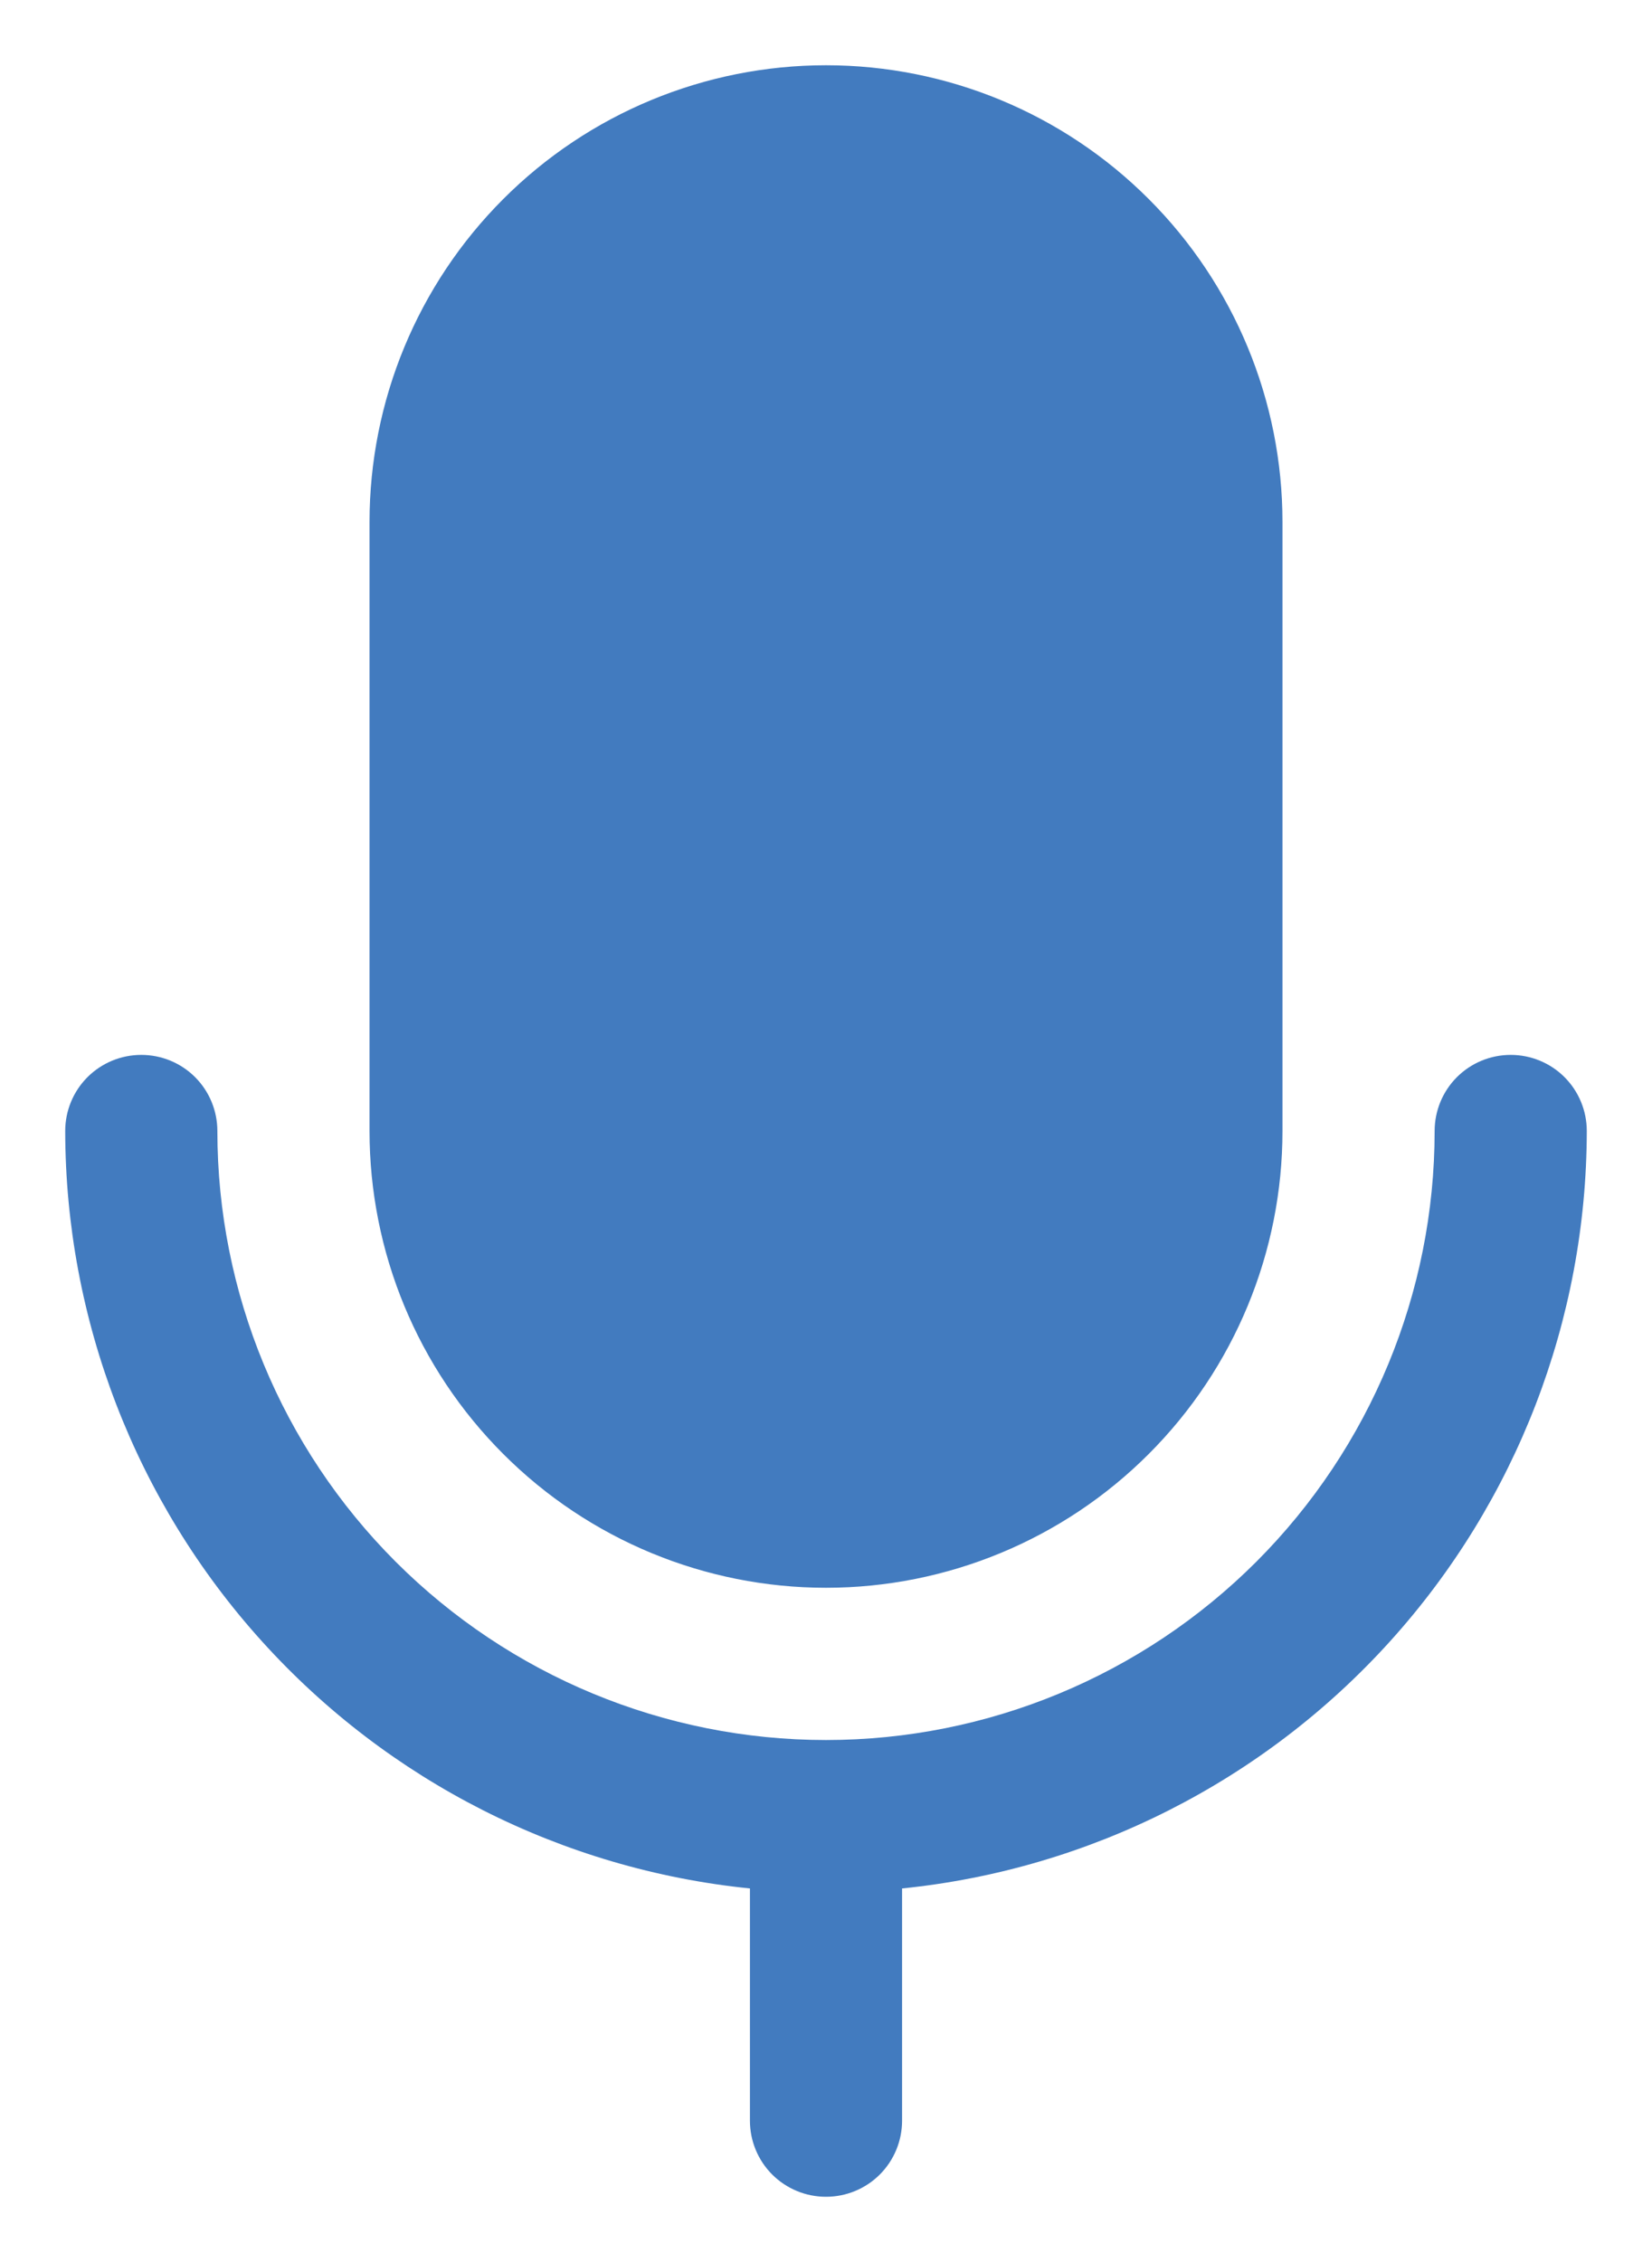 <svg width="19" height="26" viewBox="0 0 19 26" fill="none" xmlns="http://www.w3.org/2000/svg">
<path d="M4.25 13V6C4.25 4.608 4.803 3.272 5.788 2.288C6.772 1.303 8.108 0.75 9.5 0.75C10.892 0.75 12.228 1.303 13.212 2.288C14.197 3.272 14.75 4.608 14.75 6V13C14.75 14.392 14.197 15.728 13.212 16.712C12.228 17.697 10.892 18.25 9.5 18.25C8.108 18.25 6.772 17.697 5.788 16.712C4.803 15.728 4.25 14.392 4.25 13ZM18.25 13C18.25 12.768 18.158 12.545 17.994 12.381C17.83 12.217 17.607 12.125 17.375 12.125C17.143 12.125 16.92 12.217 16.756 12.381C16.592 12.545 16.5 12.768 16.5 13C16.5 14.857 15.762 16.637 14.45 17.95C13.137 19.262 11.357 20 9.5 20C7.643 20 5.863 19.262 4.55 17.95C3.237 16.637 2.5 14.857 2.5 13C2.5 12.768 2.408 12.545 2.244 12.381C2.08 12.217 1.857 12.125 1.625 12.125C1.393 12.125 1.17 12.217 1.006 12.381C0.842 12.545 0.75 12.768 0.75 13C0.753 15.168 1.559 17.259 3.014 18.867C4.468 20.475 6.468 21.487 8.625 21.706V24.375C8.625 24.607 8.717 24.83 8.881 24.994C9.045 25.158 9.268 25.25 9.5 25.25C9.732 25.25 9.955 25.158 10.119 24.994C10.283 24.83 10.375 24.607 10.375 24.375V21.706C12.532 21.487 14.531 20.475 15.986 18.867C17.441 17.259 18.247 15.168 18.25 13Z" fill="#427BBF"/>
</svg>

